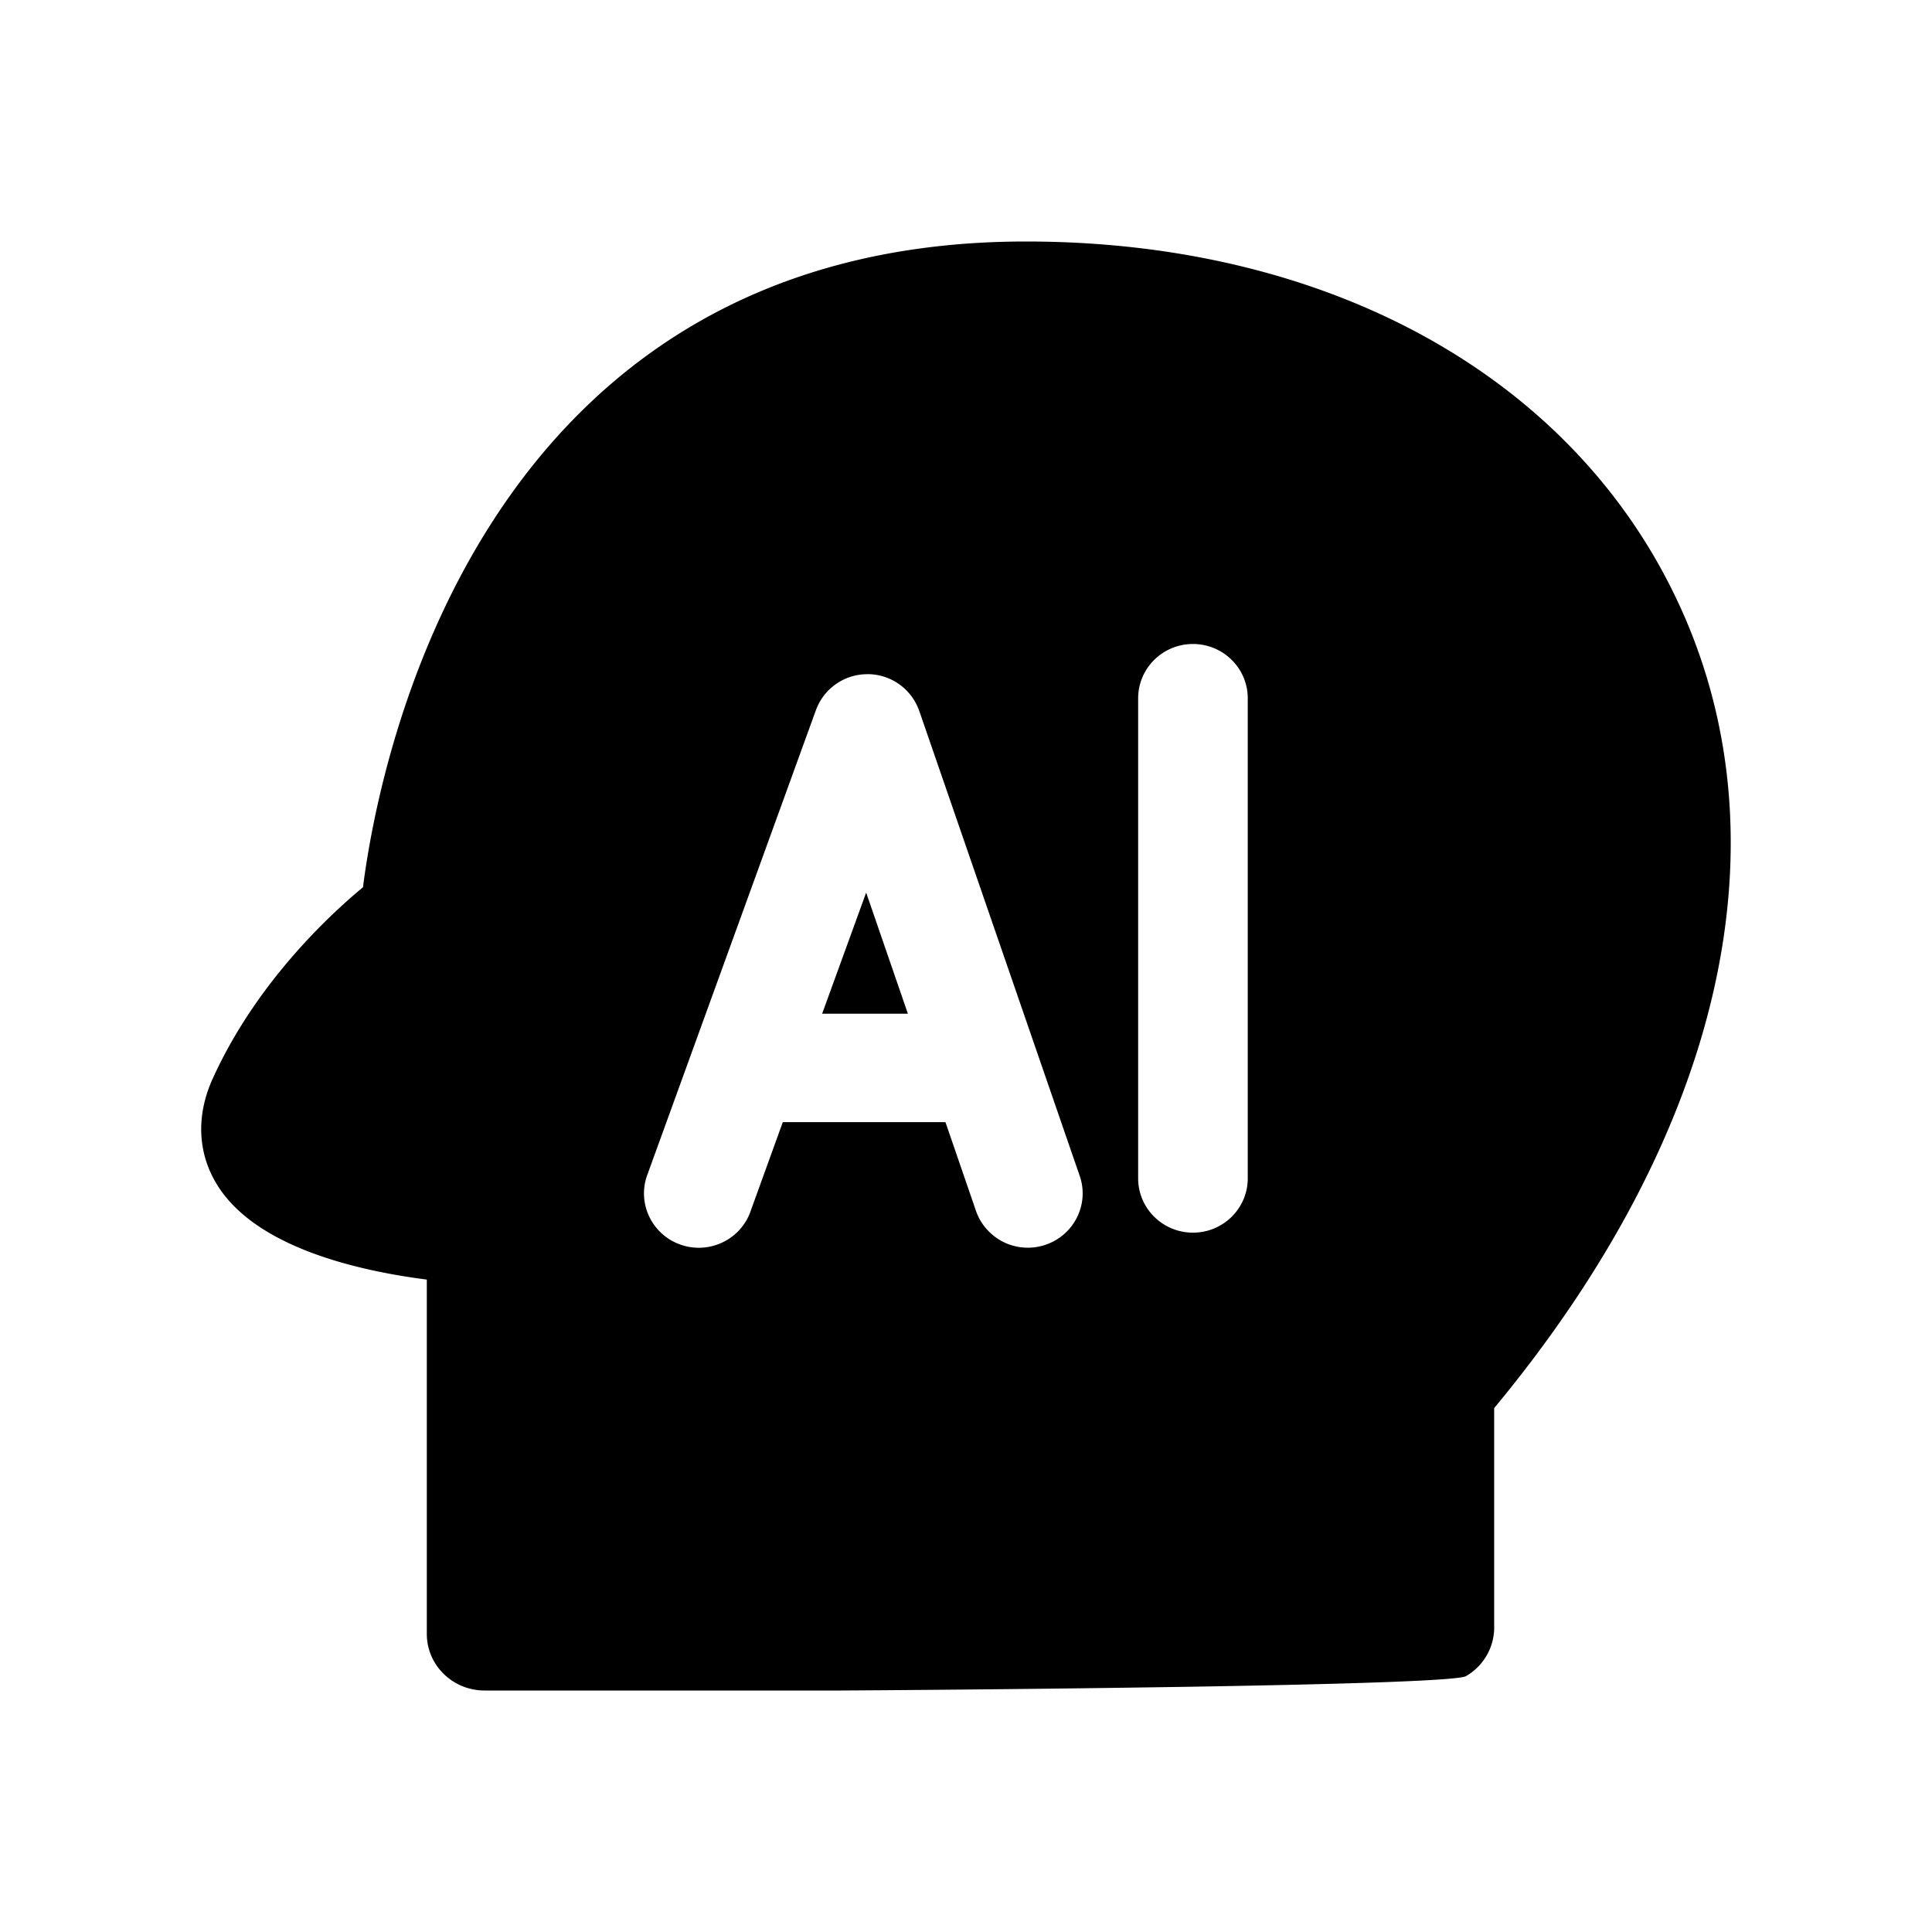 <?xml version="1.0" standalone="no"?><!DOCTYPE svg PUBLIC "-//W3C//DTD SVG 1.1//EN" "http://www.w3.org/Graphics/SVG/1.1/DTD/svg11.dtd"><svg t="1720663840582" class="icon" viewBox="0 0 1024 1024" version="1.1" xmlns="http://www.w3.org/2000/svg" p-id="12025" width="32" height="32" xmlns:xlink="http://www.w3.org/1999/xlink"><path d="M543.808 128c159.36 0 288.213 70.699 344.619 189.141 60.373 126.571 25.173 282.517-96.491 429.184v115.051a29.867 29.867 0 0 1-14.933 27.008c-4.523 2.624-74.24 4.459-149.035 5.675l-16.085 0.235c-72.533 1.088-145.792 1.6-165.888 1.707H256.853c-16.939 0-30.635-13.419-30.635-30.016v-187.776c-36.587-4.693-90.24-17.003-110.848-49.792-10.667-16.875-11.563-37.013-2.645-56.683 22.613-49.92 60.8-85.845 79.659-101.483C200.747 404.608 253.269 128 543.787 128z m-83.84 229.333h-0.213a29.013 29.013 0 0 0-27.307 19.072l-89.6 246.955c-5.035 14.827 2.816 30.933 17.685 36.267 14.848 5.312 31.275-2.133 36.949-16.725l17.408-48.128h86.229l16.384 47.637a29.12 29.12 0 0 0 36.651 17.344c14.933-5.056 23.083-20.992 18.325-35.904L487.211 376.747v0.064a29.013 29.013 0 0 0-27.264-19.499z m172.331-16c-16.043 0-29.056 12.885-29.056 28.779v254.443c0 15.893 13.013 28.779 29.056 28.779 16.021 0 29.035-12.885 29.035-28.779V370.112c0-15.893-13.013-28.779-29.035-28.779z m-173.227 131.733l22.123 64.213h-45.44l23.339-64.213z" p-id="12026"></path></svg>